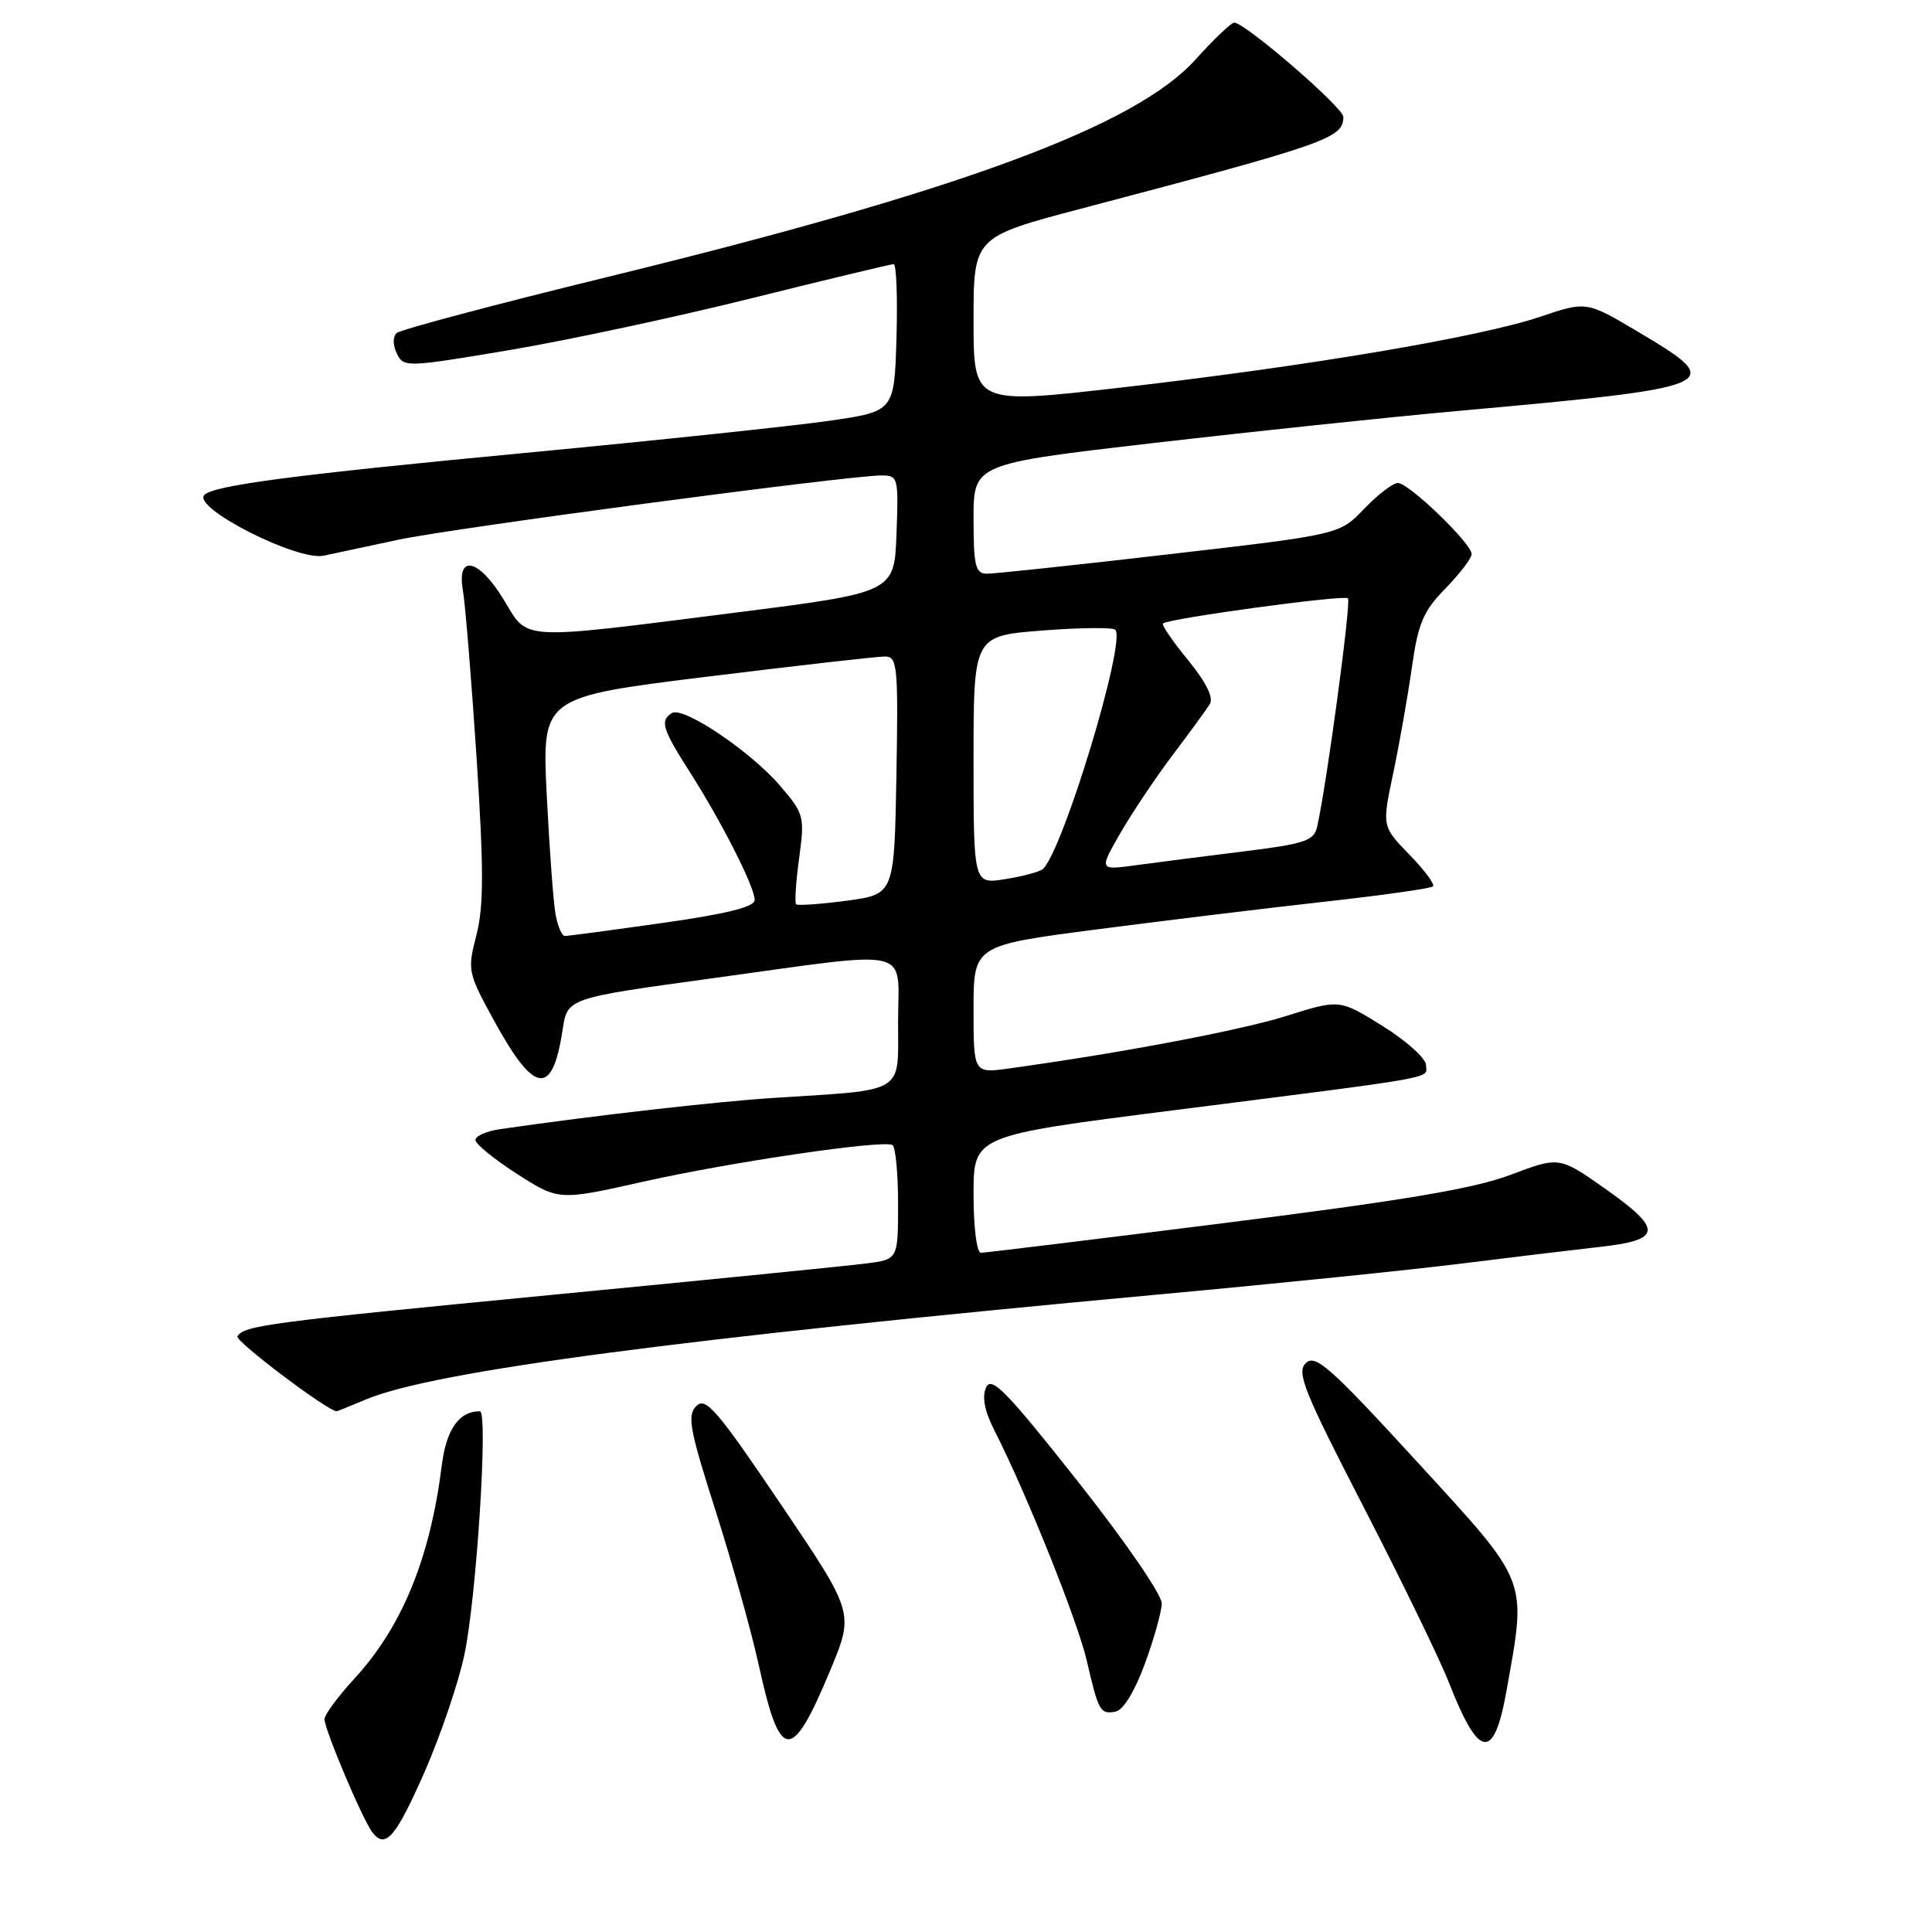 <?xml version="1.0" encoding="UTF-8" standalone="no"?>
<!DOCTYPE svg PUBLIC "-//W3C//DTD SVG 1.1//EN" "http://www.w3.org/Graphics/SVG/1.1/DTD/svg11.dtd" >
<svg xmlns="http://www.w3.org/2000/svg" xmlns:xlink="http://www.w3.org/1999/xlink" version="1.1" viewBox="0 0 256 256">
 <g >
 <path fill="currentColor"
d=" M 56.30 234.70 C 58.38 229.94 60.74 223.00 61.53 219.28 C 63.14 211.72 64.71 187.00 63.59 187.00 C 60.81 187.00 59.14 189.38 58.53 194.23 C 56.98 206.54 53.26 215.59 46.93 222.46 C 44.77 224.81 43.00 227.21 43.00 227.80 C 43.00 229.16 48.03 241.08 49.33 242.78 C 51.07 245.07 52.43 243.49 56.30 234.70 Z  M 110.03 221.28 C 113.18 213.70 113.18 213.70 103.44 199.29 C 95.00 186.80 93.51 185.07 92.27 186.30 C 91.03 187.54 91.37 189.39 94.80 200.12 C 96.97 206.93 99.54 216.10 100.51 220.50 C 103.37 233.58 104.86 233.70 110.03 221.28 Z  M 199.64 223.93 C 202.30 208.99 202.68 209.97 187.75 193.67 C 176.27 181.15 174.30 179.40 173.04 180.61 C 171.76 181.82 172.74 184.28 180.72 199.75 C 185.75 209.51 190.83 219.97 192.01 223.00 C 195.99 233.15 197.96 233.39 199.64 223.93 Z  M 151.69 220.49 C 152.90 217.19 153.91 213.59 153.94 212.47 C 153.97 211.33 149.07 204.20 142.75 196.21 C 133.31 184.27 131.36 182.29 130.66 183.85 C 130.09 185.11 130.46 186.99 131.80 189.61 C 135.98 197.81 142.77 214.74 143.99 220.00 C 145.56 226.80 145.79 227.19 147.84 226.79 C 148.84 226.60 150.38 224.07 151.69 220.49 Z  M 48.53 185.42 C 57.50 181.68 89.90 177.39 154.00 171.48 C 169.12 170.09 186.90 168.27 193.50 167.45 C 200.10 166.62 208.43 165.62 212.00 165.22 C 220.29 164.30 220.38 162.91 212.55 157.41 C 206.60 153.24 206.60 153.24 200.13 155.68 C 195.26 157.51 185.93 159.08 162.31 162.05 C 145.07 164.22 130.52 166.00 129.98 166.00 C 129.42 166.00 129.00 162.65 129.00 158.24 C 129.00 150.49 129.00 150.49 155.25 147.15 C 191.48 142.54 189.01 142.98 188.95 141.12 C 188.93 140.23 186.34 137.90 183.20 135.95 C 177.50 132.40 177.50 132.40 170.48 134.61 C 164.33 136.54 148.63 139.51 133.75 141.57 C 129.00 142.23 129.00 142.23 129.00 133.75 C 129.00 125.28 129.00 125.28 145.25 123.16 C 154.19 122.00 167.78 120.34 175.44 119.49 C 183.11 118.64 189.61 117.72 189.88 117.45 C 190.15 117.18 188.74 115.28 186.74 113.23 C 183.12 109.50 183.12 109.50 184.60 102.50 C 185.41 98.65 186.52 92.36 187.07 88.51 C 187.91 82.57 188.58 80.99 191.53 77.97 C 193.44 76.01 195.00 73.97 195.00 73.42 C 195.00 72.01 186.68 64.00 185.23 64.00 C 184.57 64.00 182.56 65.54 180.76 67.42 C 177.50 70.83 177.50 70.83 155.00 73.43 C 142.62 74.87 131.71 76.03 130.75 76.02 C 129.25 76.00 129.00 74.98 129.00 68.74 C 129.00 61.47 129.00 61.47 152.75 58.71 C 165.81 57.20 183.93 55.29 193.00 54.47 C 228.29 51.29 228.92 51.01 217.11 44.00 C 210.22 39.90 210.22 39.90 204.09 41.97 C 196.10 44.66 173.47 48.49 148.75 51.33 C 129.00 53.60 129.00 53.60 129.00 42.50 C 129.00 31.41 129.00 31.41 143.25 27.65 C 175.98 19.02 178.00 18.31 178.00 15.49 C 178.00 14.25 164.98 3.00 163.54 3.00 C 163.14 3.00 160.83 5.20 158.41 7.89 C 150.50 16.69 127.30 25.27 80.50 36.70 C 65.65 40.33 53.09 43.67 52.58 44.12 C 52.03 44.61 52.03 45.68 52.58 46.84 C 53.48 48.70 53.81 48.69 67.50 46.39 C 75.20 45.09 89.66 42.00 99.63 39.51 C 109.60 37.03 118.05 35.00 118.41 35.00 C 118.78 35.00 118.94 39.39 118.79 44.75 C 118.50 54.50 118.50 54.50 110.00 55.74 C 105.33 56.42 87.10 58.35 69.50 60.02 C 38.94 62.92 28.36 64.31 27.08 65.58 C 25.41 67.26 39.41 74.38 42.90 73.63 C 44.33 73.32 48.77 72.37 52.77 71.52 C 59.99 69.98 112.41 63.00 116.79 63.00 C 119.01 63.00 119.07 63.25 118.79 70.75 C 118.50 78.50 118.50 78.50 97.50 81.17 C 68.47 84.85 70.05 84.94 66.77 79.50 C 63.46 74.02 60.48 73.34 61.34 78.25 C 61.65 80.04 62.46 89.95 63.14 100.28 C 64.11 115.19 64.11 120.05 63.13 123.89 C 61.91 128.61 61.97 128.88 65.58 135.45 C 70.86 145.05 73.22 145.30 74.56 136.38 C 75.19 132.26 75.19 132.26 94.37 129.63 C 121.51 125.91 119.00 125.32 119.00 135.41 C 119.00 145.06 120.16 144.35 102.50 145.48 C 94.88 145.97 78.90 147.79 66.25 149.62 C 64.46 149.88 63.00 150.53 63.00 151.06 C 63.00 151.59 65.49 153.61 68.52 155.56 C 74.05 159.09 74.05 159.09 85.27 156.57 C 96.88 153.97 116.93 151.02 118.25 151.72 C 118.66 151.94 119.00 155.44 119.00 159.50 C 119.00 166.88 119.00 166.88 114.75 167.42 C 112.41 167.72 93.85 169.58 73.50 171.54 C 35.42 175.22 32.35 175.63 31.46 177.07 C 31.08 177.67 43.44 187.00 44.62 187.00 C 44.69 187.00 46.45 186.29 48.53 185.42 Z  M 73.63 121.25 C 73.34 119.74 72.81 112.62 72.45 105.44 C 71.80 92.37 71.80 92.37 93.65 89.67 C 105.67 88.19 116.30 86.98 117.28 86.99 C 118.91 87.00 119.03 88.23 118.78 102.75 C 118.50 118.50 118.50 118.50 112.18 119.35 C 108.70 119.81 105.69 120.02 105.49 119.82 C 105.28 119.61 105.46 116.86 105.89 113.71 C 106.64 108.17 106.55 107.84 103.36 104.11 C 99.48 99.57 90.53 93.56 89.04 94.48 C 87.42 95.47 87.75 96.57 91.36 102.23 C 95.62 108.89 100.00 117.53 100.00 119.25 C 100.00 120.17 96.34 121.09 87.75 122.30 C 81.01 123.26 75.20 124.03 74.83 124.02 C 74.46 124.01 73.92 122.76 73.63 121.25 Z  M 129.00 100.72 C 129.00 84.26 129.00 84.26 138.08 83.55 C 143.08 83.16 147.44 83.11 147.78 83.45 C 149.26 84.92 140.88 112.64 138.19 115.15 C 137.81 115.50 135.59 116.11 133.25 116.48 C 129.00 117.18 129.00 117.18 129.00 100.72 Z  M 148.44 110.41 C 150.00 107.71 153.12 103.05 155.38 100.05 C 157.65 97.05 159.86 94.01 160.31 93.29 C 160.83 92.44 159.81 90.39 157.42 87.46 C 155.38 84.98 153.89 82.80 154.11 82.61 C 154.89 81.94 178.12 78.78 178.61 79.28 C 179.06 79.73 175.78 104.06 174.52 109.59 C 174.10 111.41 172.87 111.82 164.77 112.82 C 159.67 113.45 153.28 114.27 150.56 114.64 C 145.62 115.32 145.62 115.32 148.44 110.41 Z "/>
</g>
</svg>